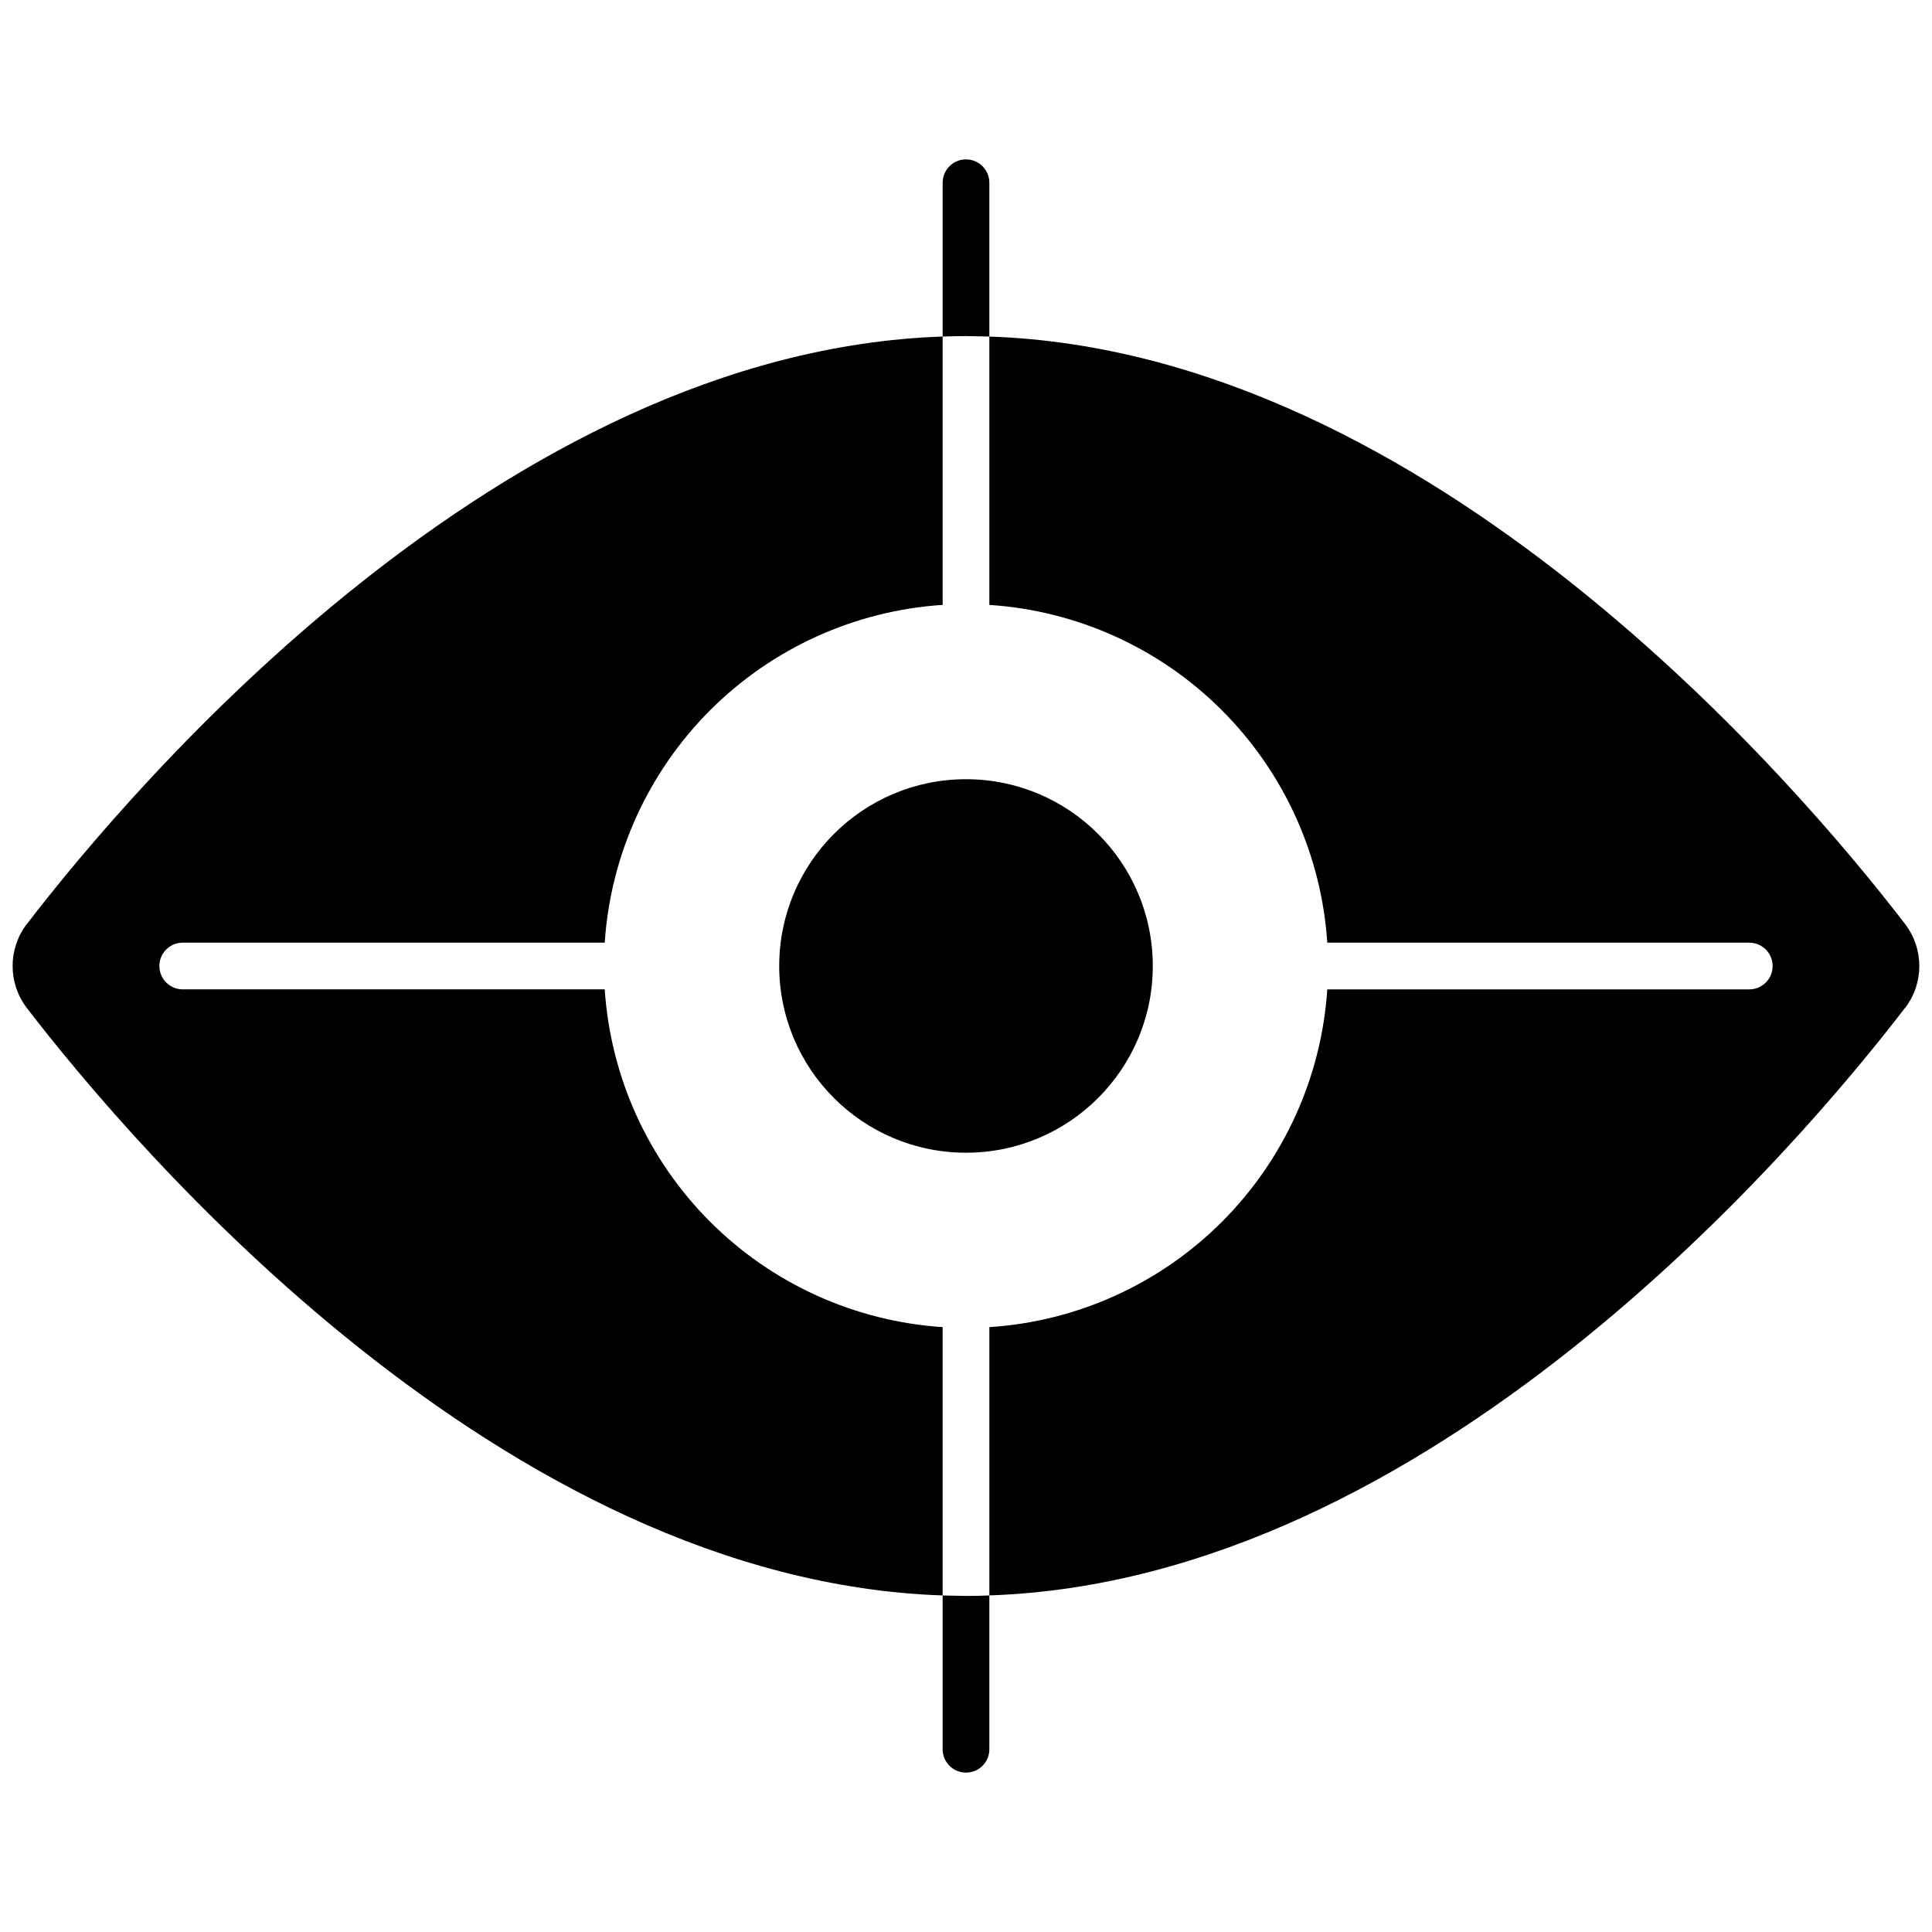 <svg xmlns="http://www.w3.org/2000/svg" version="1.1" viewBox="8 8 512 512">
    <g transform="scale(5.28)">
        <path d="m59.375 50c0 5.176-4.195 9.371-9.375 9.371-5.176 0-9.375-4.195-9.375-9.371s4.199-9.375 9.375-9.375c5.18 0 9.375 4.199 9.375 9.375" />
        <path d="m48.828 68.125c-4.402-0.289-8.547-2.168-11.668-5.285-3.121-3.121-5-7.266-5.293-11.668h-21.18c-0.645 0-1.172-0.523-1.172-1.172s0.527-1.172 1.172-1.172h21.18c0.293-4.402 2.176-8.547 5.293-11.668 3.121-3.117 7.266-4.996 11.668-5.285v-0.039-13.43c-22.137 0.754-40.625 22.539-45.961 29.484h-0.004c-0.953 1.246-0.953 2.973 0 4.219 5.34 6.945 23.828 28.73 45.965 29.484v-13.43-0.039z" />
        <path d="m97.133 47.891c-5.336-6.945-23.824-28.734-45.961-29.484v13.43 0.039c4.402 0.289 8.551 2.168 11.668 5.285 3.121 3.121 5.004 7.266 5.293 11.668h21.18c0.648 0 1.172 0.523 1.172 1.172s-0.523 1.172-1.172 1.172h-21.18c-0.289 4.402-2.172 8.551-5.289 11.668-3.121 3.121-7.269 5-11.672 5.285v0.039 13.426c22.137-0.75 40.625-22.535 45.961-29.492l0.004 0.004c0.949-1.242 0.949-2.969-0.004-4.211z" />
        <path d="m51.172 18.406v-7.719c0-0.645-0.523-1.172-1.172-1.172s-1.172 0.527-1.172 1.172v7.719c0.391-0.012 0.781-0.02 1.172-0.023 0.391 0.004 0.781 0.012 1.172 0.023z" />
        <path d="m48.828 81.594v7.719c0 0.648 0.523 1.172 1.172 1.172s1.172-0.523 1.172-1.172v-7.719c-0.391 0.016-0.781 0.023-1.172 0.023-0.391-0.004-0.781-0.012-1.172-0.023z" />
    </g>
</svg>
